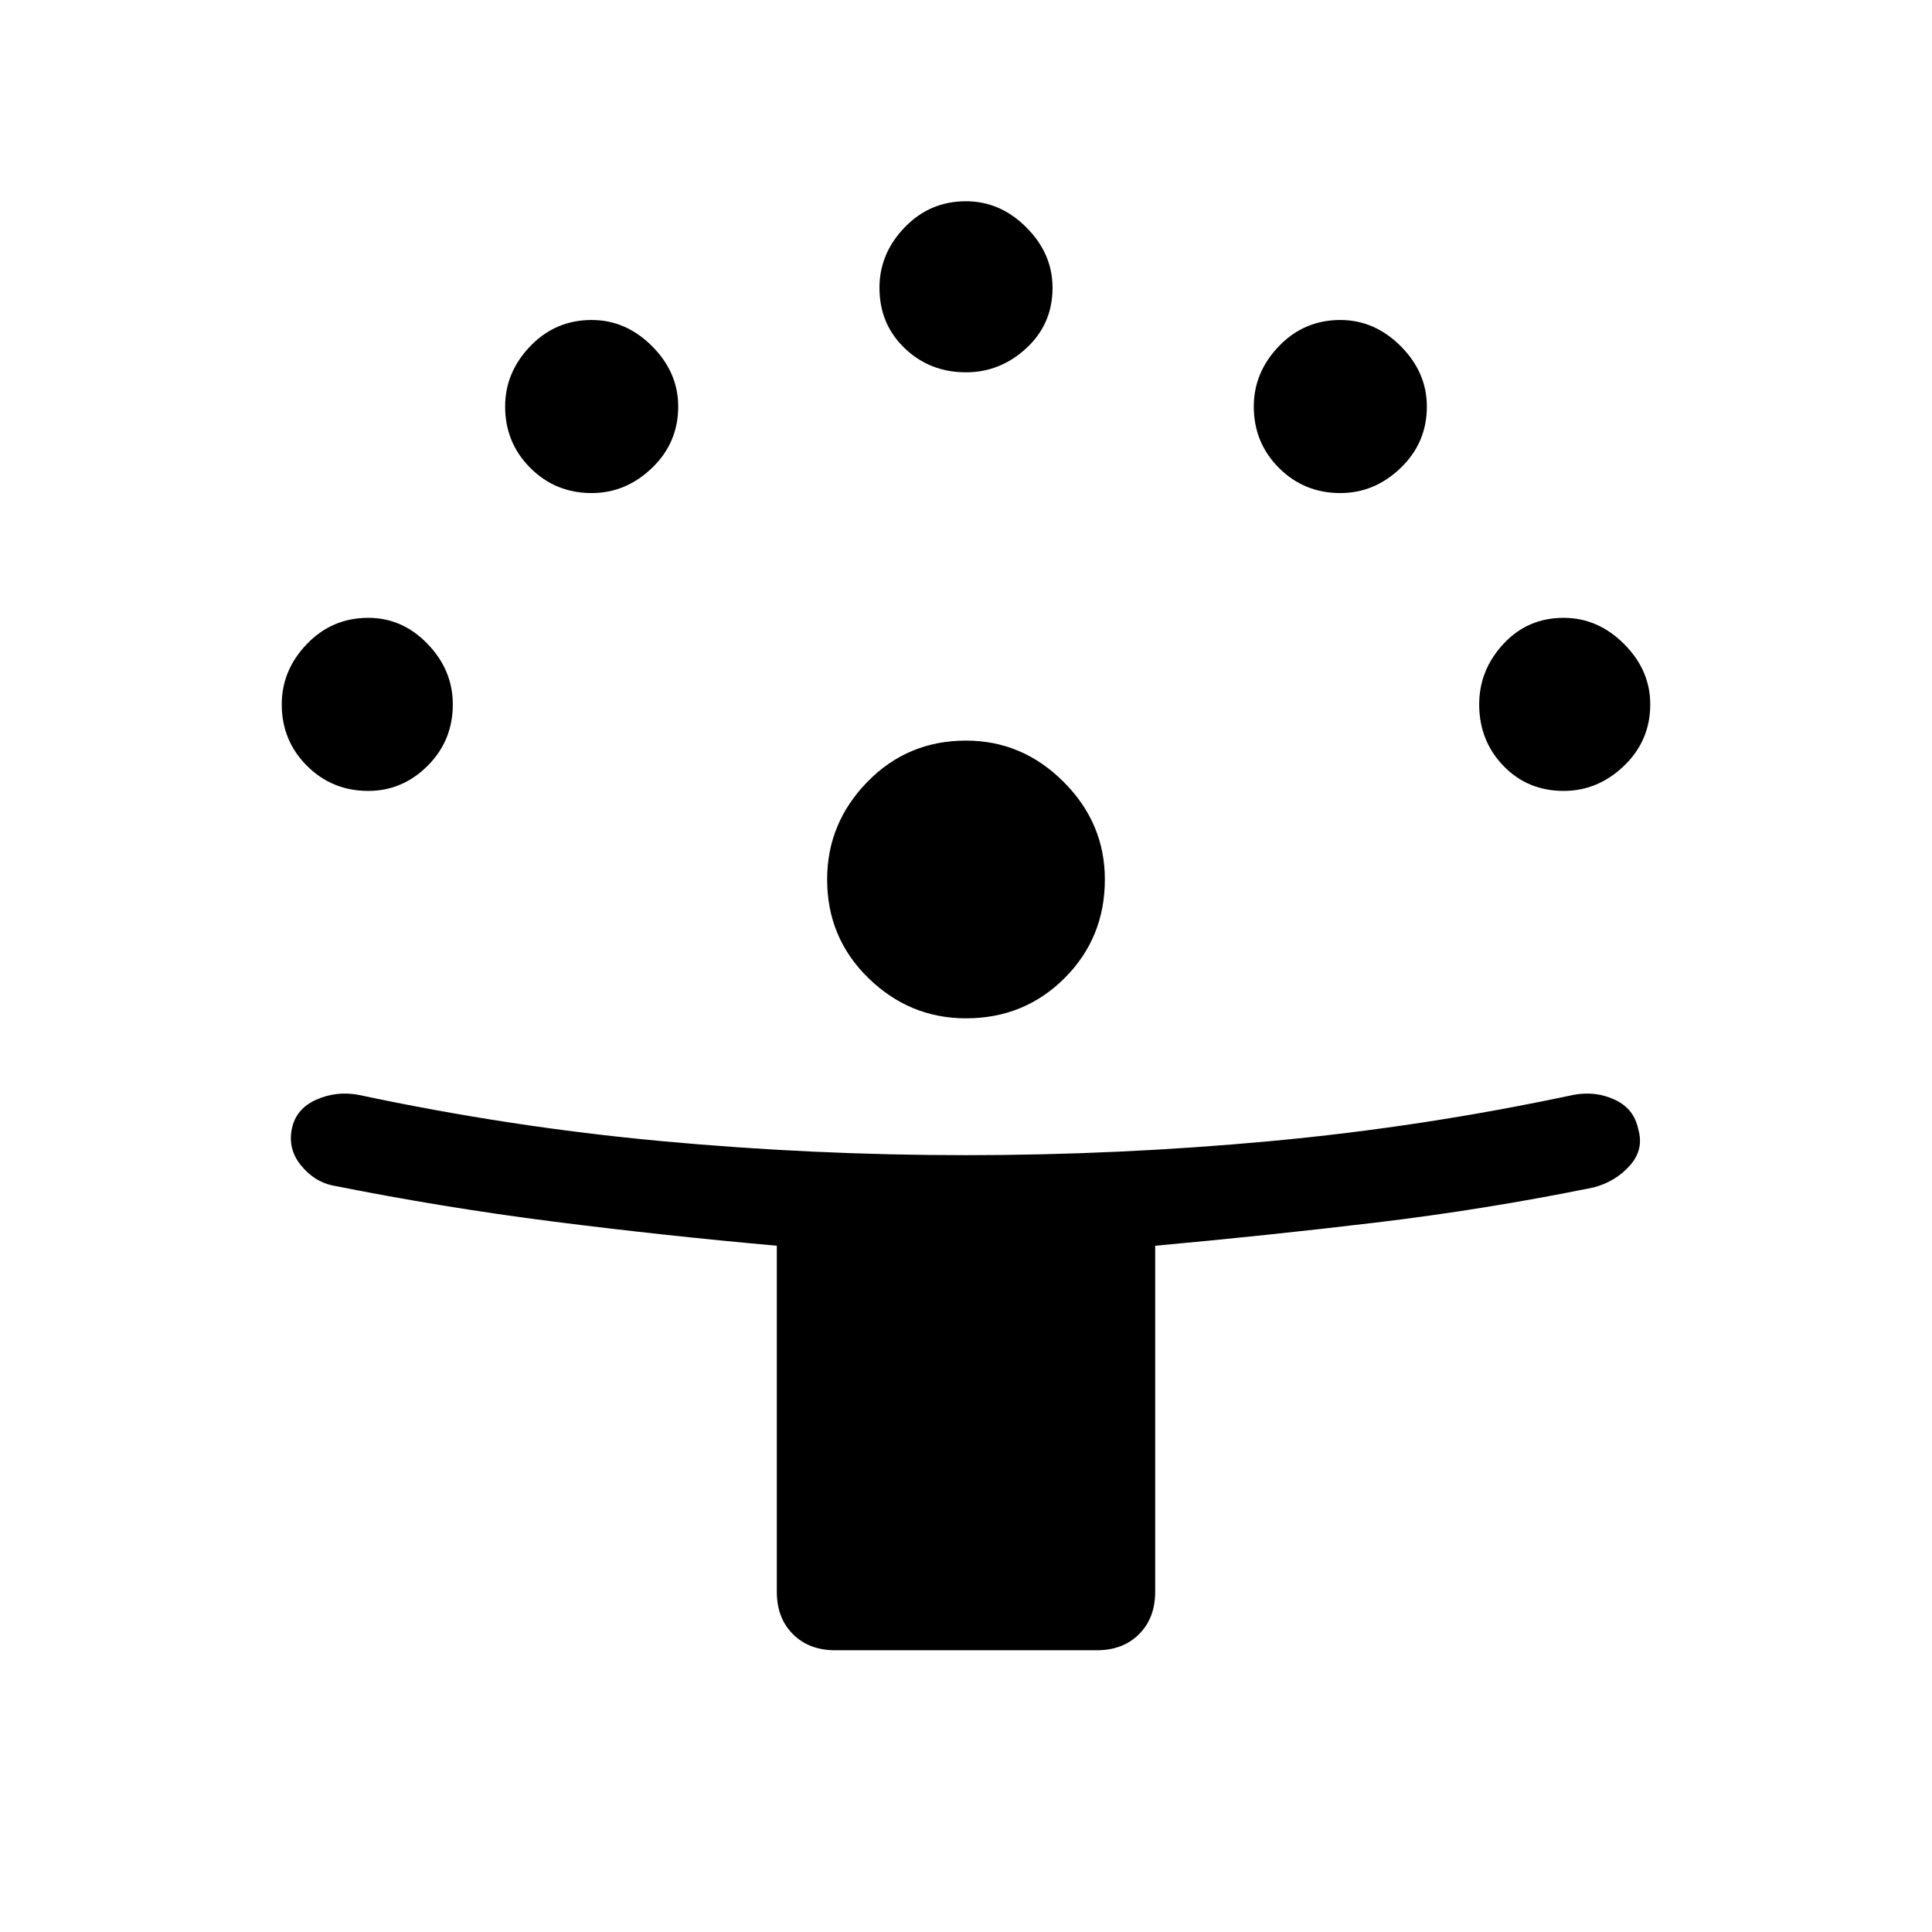 <svg xmlns="http://www.w3.org/2000/svg" width="48" height="48" viewBox="0 0 48 48"><path d="M19.3 39.55v-8.6q-2.8-.25-5.55-.6t-5.5-.9q-.45-.1-.775-.5t-.225-.9q.1-.5.6-.725.5-.225 1.05-.125 3.75.8 7.525 1.15 3.775.35 7.575.35 3.8 0 7.575-.35Q35.35 28 39.1 27.2q.55-.1 1.025.125.475.225.575.725.15.5-.2.9t-.9.55q-2.7.55-5.425.875-2.725.325-5.475.575v8.6q0 .65-.4 1.05t-1.05.4h-6.5q-.65 0-1.05-.4t-.4-1.05ZM24 25.3q-1.4 0-2.425-1t-1.025-2.45q0-1.4 1-2.425T24 18.4q1.4 0 2.425 1.025t1.025 2.425q0 1.45-1 2.45-1 1-2.45 1ZM9.15 19.65q-.9 0-1.525-.625Q7 18.4 7 17.5q0-.85.625-1.5t1.525-.65q.85 0 1.475.65.625.65.625 1.5 0 .9-.625 1.525-.625.625-1.475.625Zm29.7 0q-.9 0-1.5-.625t-.6-1.525q0-.85.6-1.5t1.5-.65q.85 0 1.5.65t.65 1.5q0 .9-.65 1.525-.65.625-1.5.625Zm-24.15-7.4q-.9 0-1.525-.625Q12.55 11 12.55 10.1q0-.85.625-1.5t1.525-.65q.85 0 1.5.65t.65 1.5q0 .9-.65 1.525-.65.625-1.5.625Zm18.6 0q-.9 0-1.525-.625Q31.15 11 31.15 10.1q0-.85.625-1.5t1.525-.65q.85 0 1.5.65t.65 1.5q0 .9-.65 1.525-.65.625-1.5.625Zm-9.3-3q-.9 0-1.525-.6-.625-.6-.625-1.5 0-.85.625-1.5T24 5q.85 0 1.5.65t.65 1.5q0 .9-.65 1.5t-1.5.6Z"/></svg>